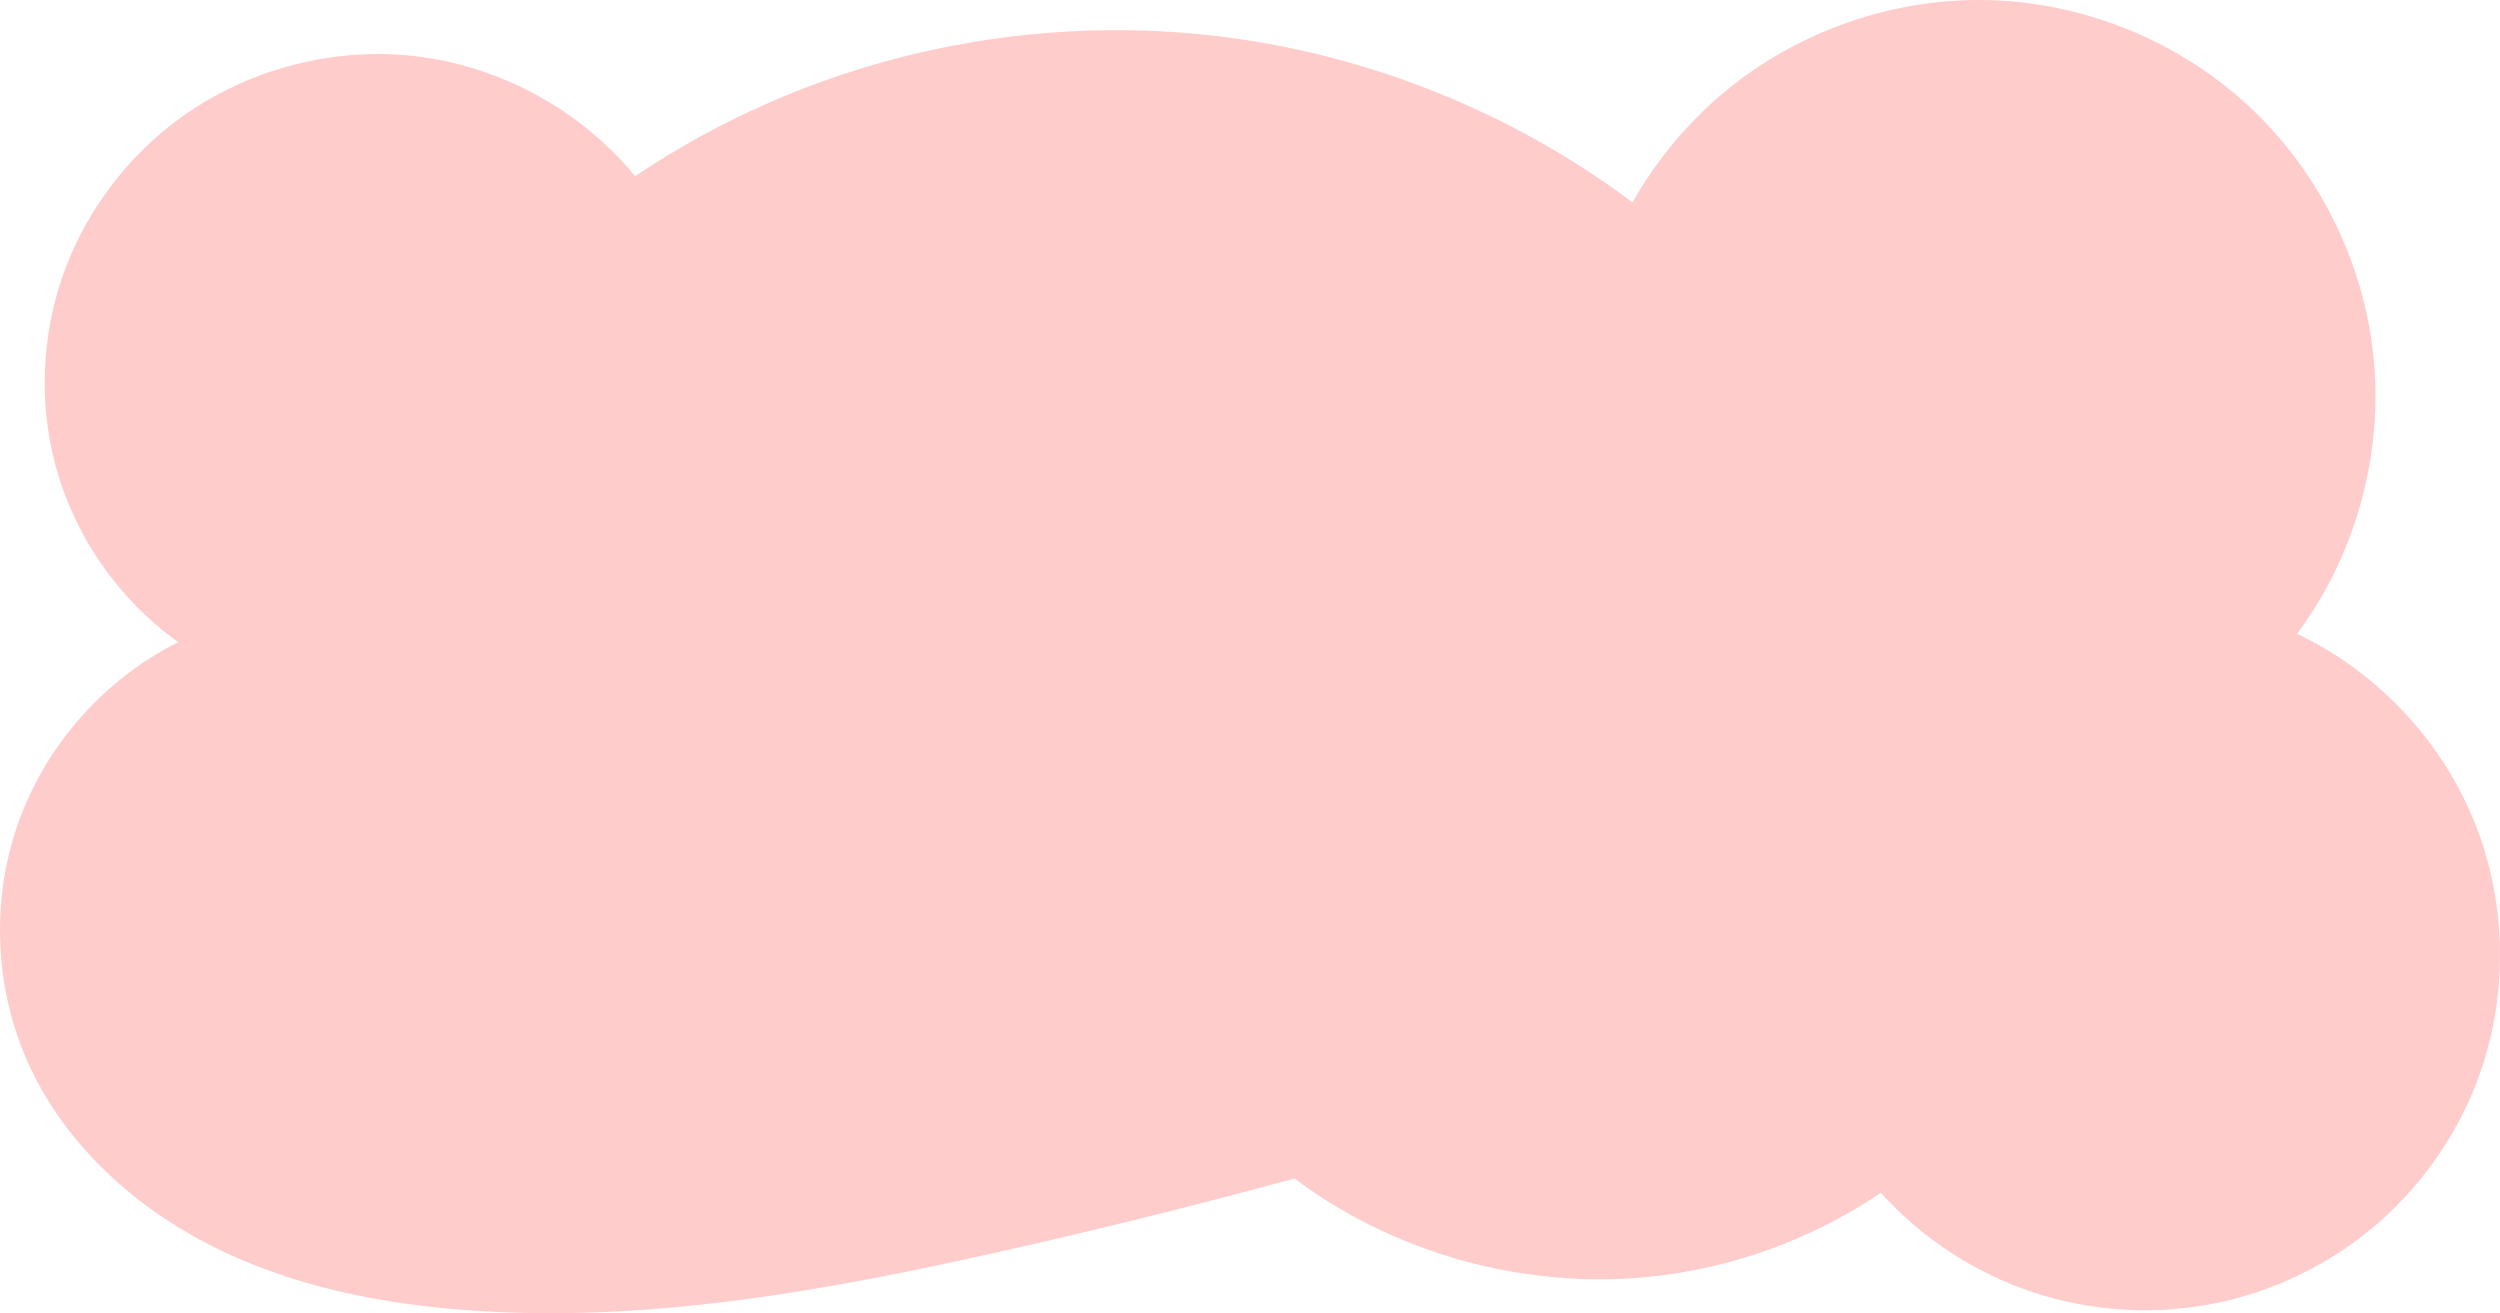 <?xml version="1.0" encoding="UTF-8" standalone="no"?>
<!-- Created with Inkscape (http://www.inkscape.org/) -->

<svg
   width="109.284mm"
   height="57.406mm"
   viewBox="0 0 109.284 57.406"
   version="1.1"
   id="svg5"
   xml:space="preserve"
   xmlns="http://www.w3.org/2000/svg"
   xmlns:svg="http://www.w3.org/2000/svg"><defs
     id="defs2" /><g
     id="layer1"
     transform="translate(-714.952,-736.074)"><g
       id="g312"><path
         style="opacity:1;fill:#ffcccc;stroke:none;stroke-width:0.7;stroke-linecap:round;stroke-linejoin:round;stroke-dasharray:none;paint-order:markers stroke fill"
         d="m 722.307,741.632 c 2.961,-2.369 6.872,-3.515 10.644,-3.119 3.772,0.396 7.359,2.33 9.763,5.263 1.798,-1.206 3.701,-2.257 5.68,-3.136 6.094,-2.71 12.916,-3.761 19.544,-3.013 6.628,0.748 13.043,3.295 18.38,7.295 1.025,-1.824 2.384,-3.46 3.989,-4.803 3.224,-2.698 7.454,-4.164 11.656,-4.038 4.202,0.126 8.337,1.842 11.393,4.728 3.057,2.886 5.006,6.916 5.373,11.104 0.366,4.188 -0.855,8.495 -3.364,11.868 3.423,1.622 6.212,4.542 7.676,8.036 1.464,3.494 1.589,7.53 0.343,11.107 -0.882,2.535 -2.434,4.833 -4.457,6.598 -2.022,1.765 -4.509,2.992 -7.14,3.523 -2.631,0.531 -5.399,0.365 -7.948,-0.477 -2.548,-0.842 -4.871,-2.358 -6.667,-4.352 -2.705,1.827 -5.819,3.045 -9.046,3.536 -5.787,0.882 -11.904,-0.653 -16.589,-4.163 -4.281,1.169 -8.589,2.239 -12.919,3.211 -7.657,1.718 -15.491,3.133 -23.316,2.543 -3.81,-0.287 -7.63,-1.066 -11.045,-2.78 -3.415,-1.714 -6.411,-4.423 -8.015,-7.891 -1.52,-3.286 -1.706,-7.167 -0.507,-10.584 1.199,-3.417 3.77,-6.33 7.011,-7.944 -2.642,-1.88 -4.59,-4.712 -5.401,-7.851 -0.682,-2.641 -0.565,-5.479 0.315,-8.061 0.88,-2.581 2.518,-4.897 4.647,-6.601 z"
         id="path302" /></g></g></svg>
